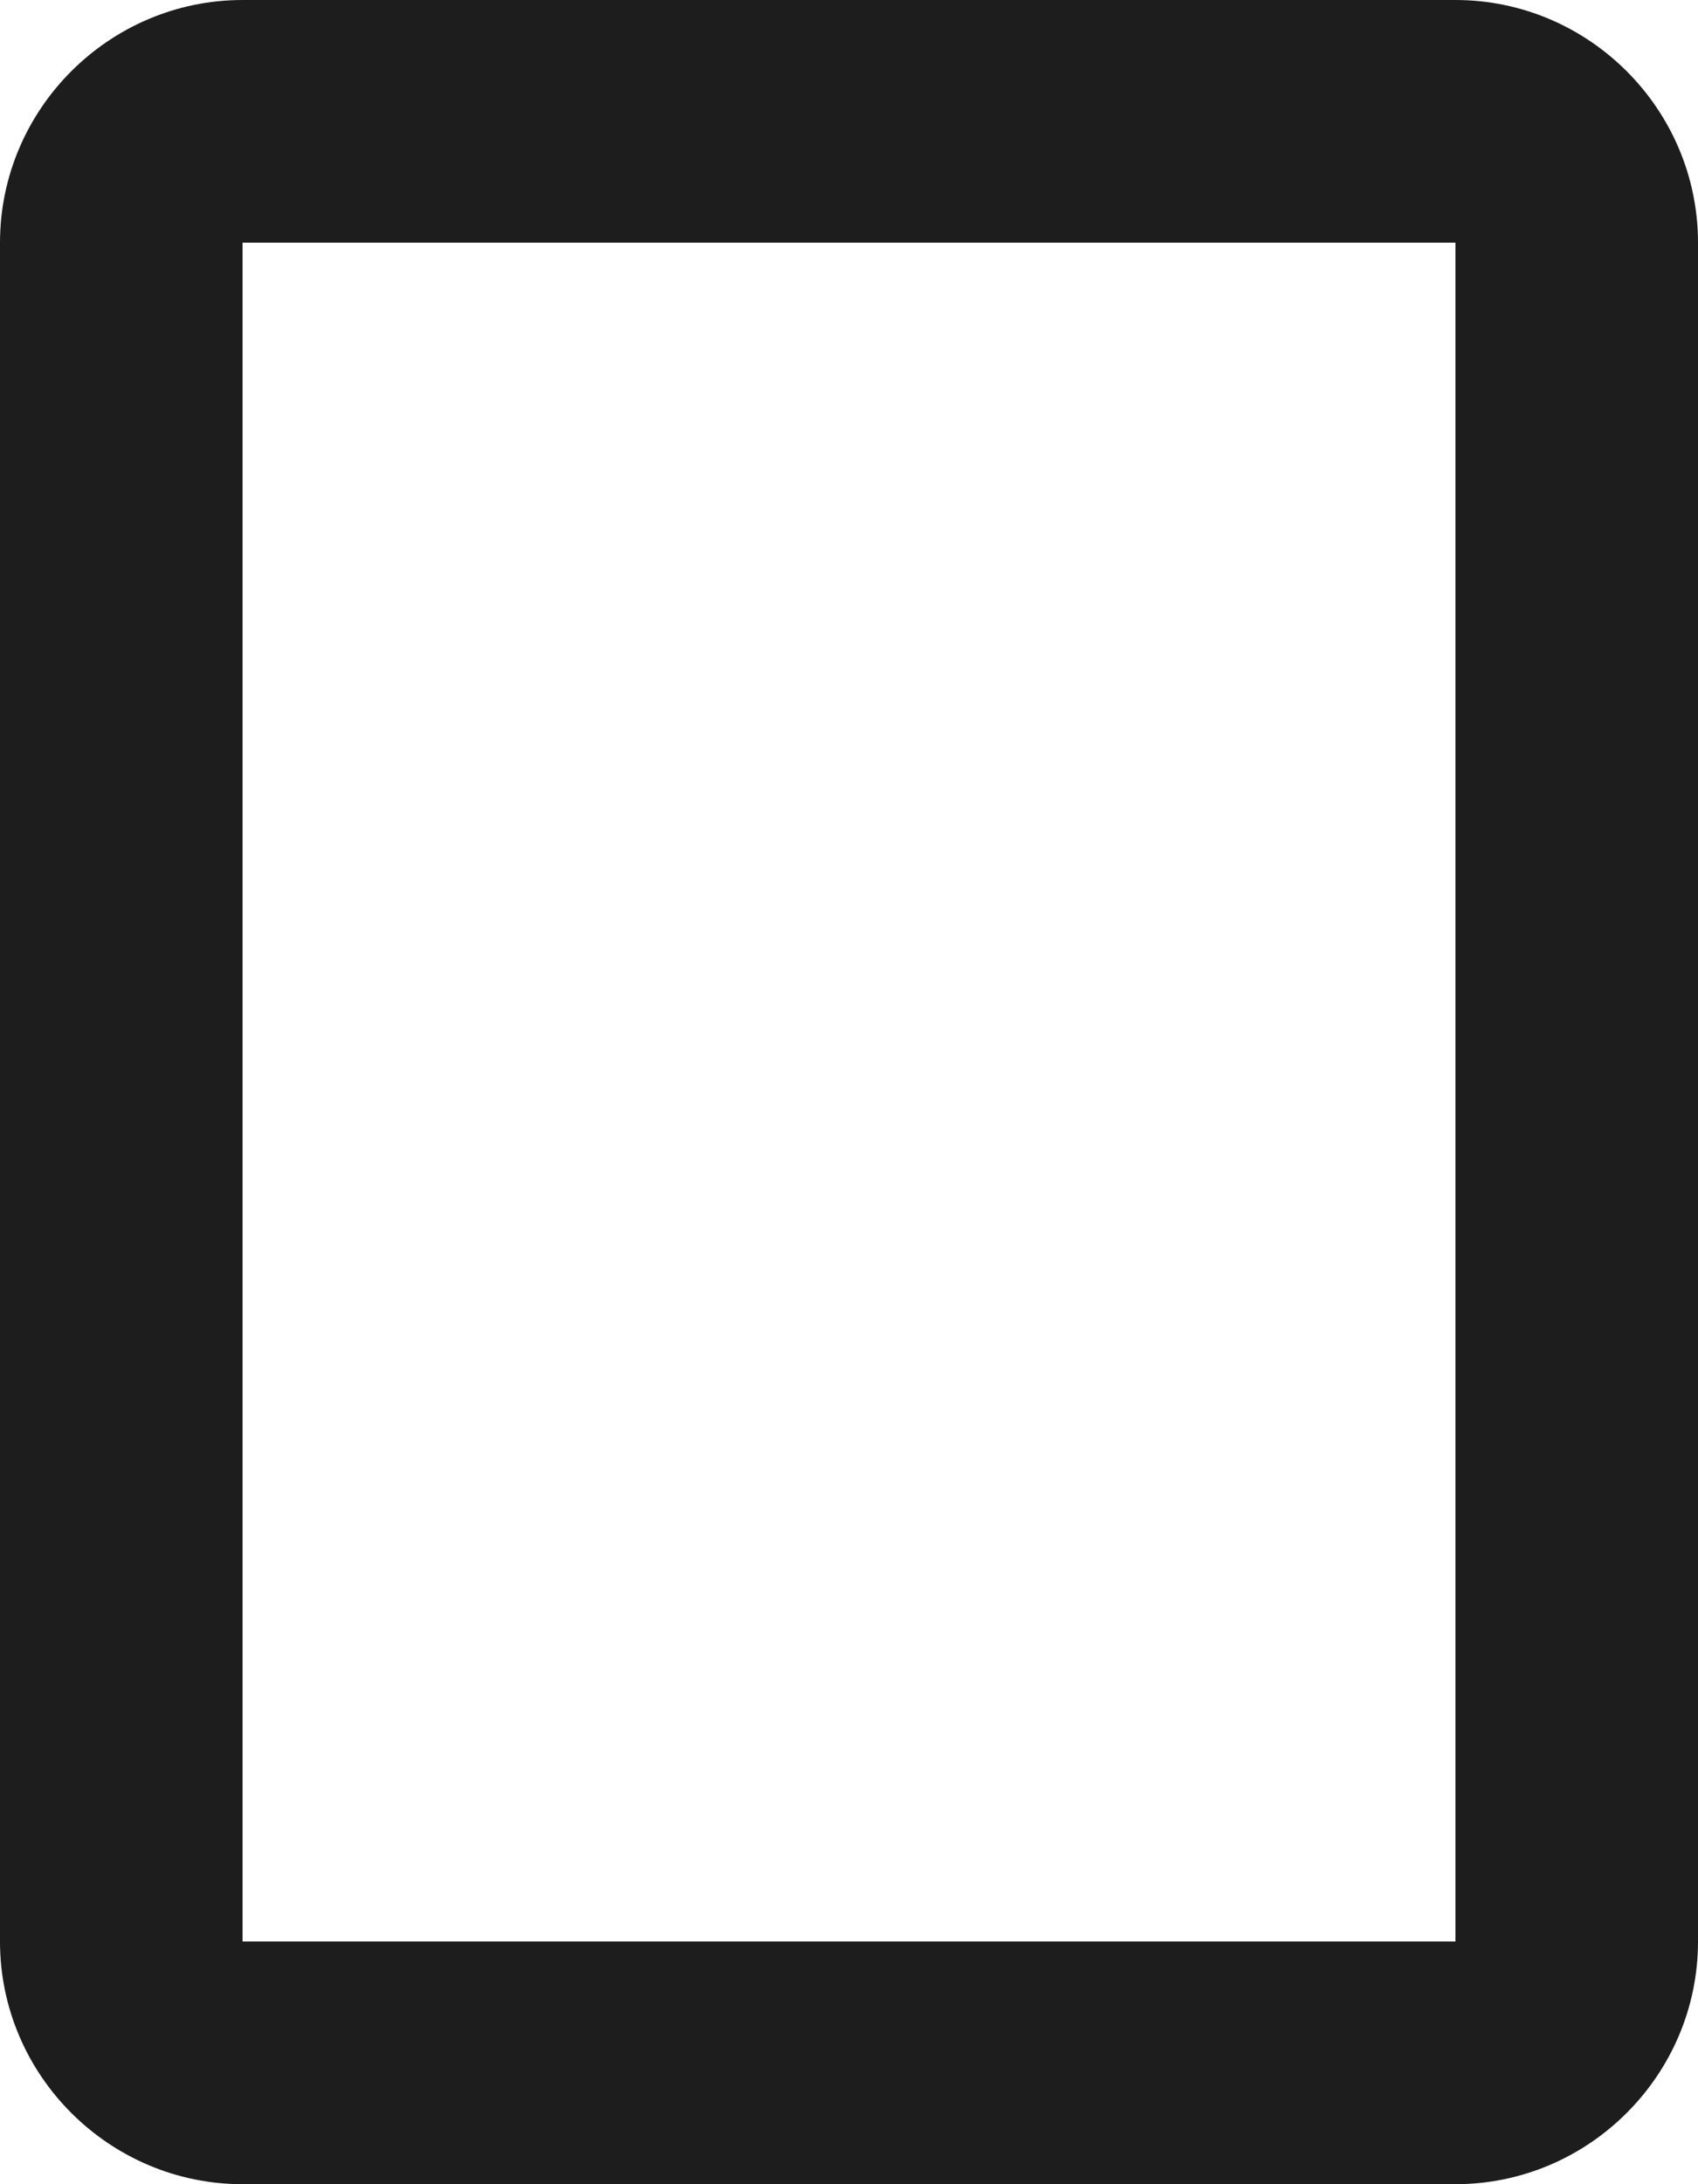 <?xml version="1.0" encoding="UTF-8"?>
<svg width="14px" height="18px" viewBox="0 0 14 18" version="1.1" xmlns="http://www.w3.org/2000/svg" xmlns:xlink="http://www.w3.org/1999/xlink">
    <!-- Generator: Sketch 52.5 (67469) - http://www.bohemiancoding.com/sketch -->
    <title>crop_portrait</title>
    <desc>Created with Sketch.</desc>
    <g id="Icons" stroke="none" stroke-width="1" fill="none" fill-rule="evenodd">
        <g id="Two-Tone" transform="translate(-275, -2727)">
            <g id="Image" transform="translate(100, 2626)">
                <g id="Two-Tone-/-Image-/-crop_portrait" transform="translate(170, 98)">
                    <g>
                        <polygon id="Path" points="0 0 24 0 24 24 0 24"></polygon>
                        <path d="M17,3 L7,3 C5.9,3 5,3.9 5,5 L5,19 C5,20.1 5.9,21 7,21 L17,21 C18.1,21 19,20.1 19,19 L19,5 C19,3.9 18.1,3 17,3 Z M17,19 L7,19 L7,5 L17,5 L17,19 Z" id="🔹-Primary-Color" fill="#1D1D1D"></path>
                    </g>
                </g>
            </g>
        </g>
    </g>
</svg>